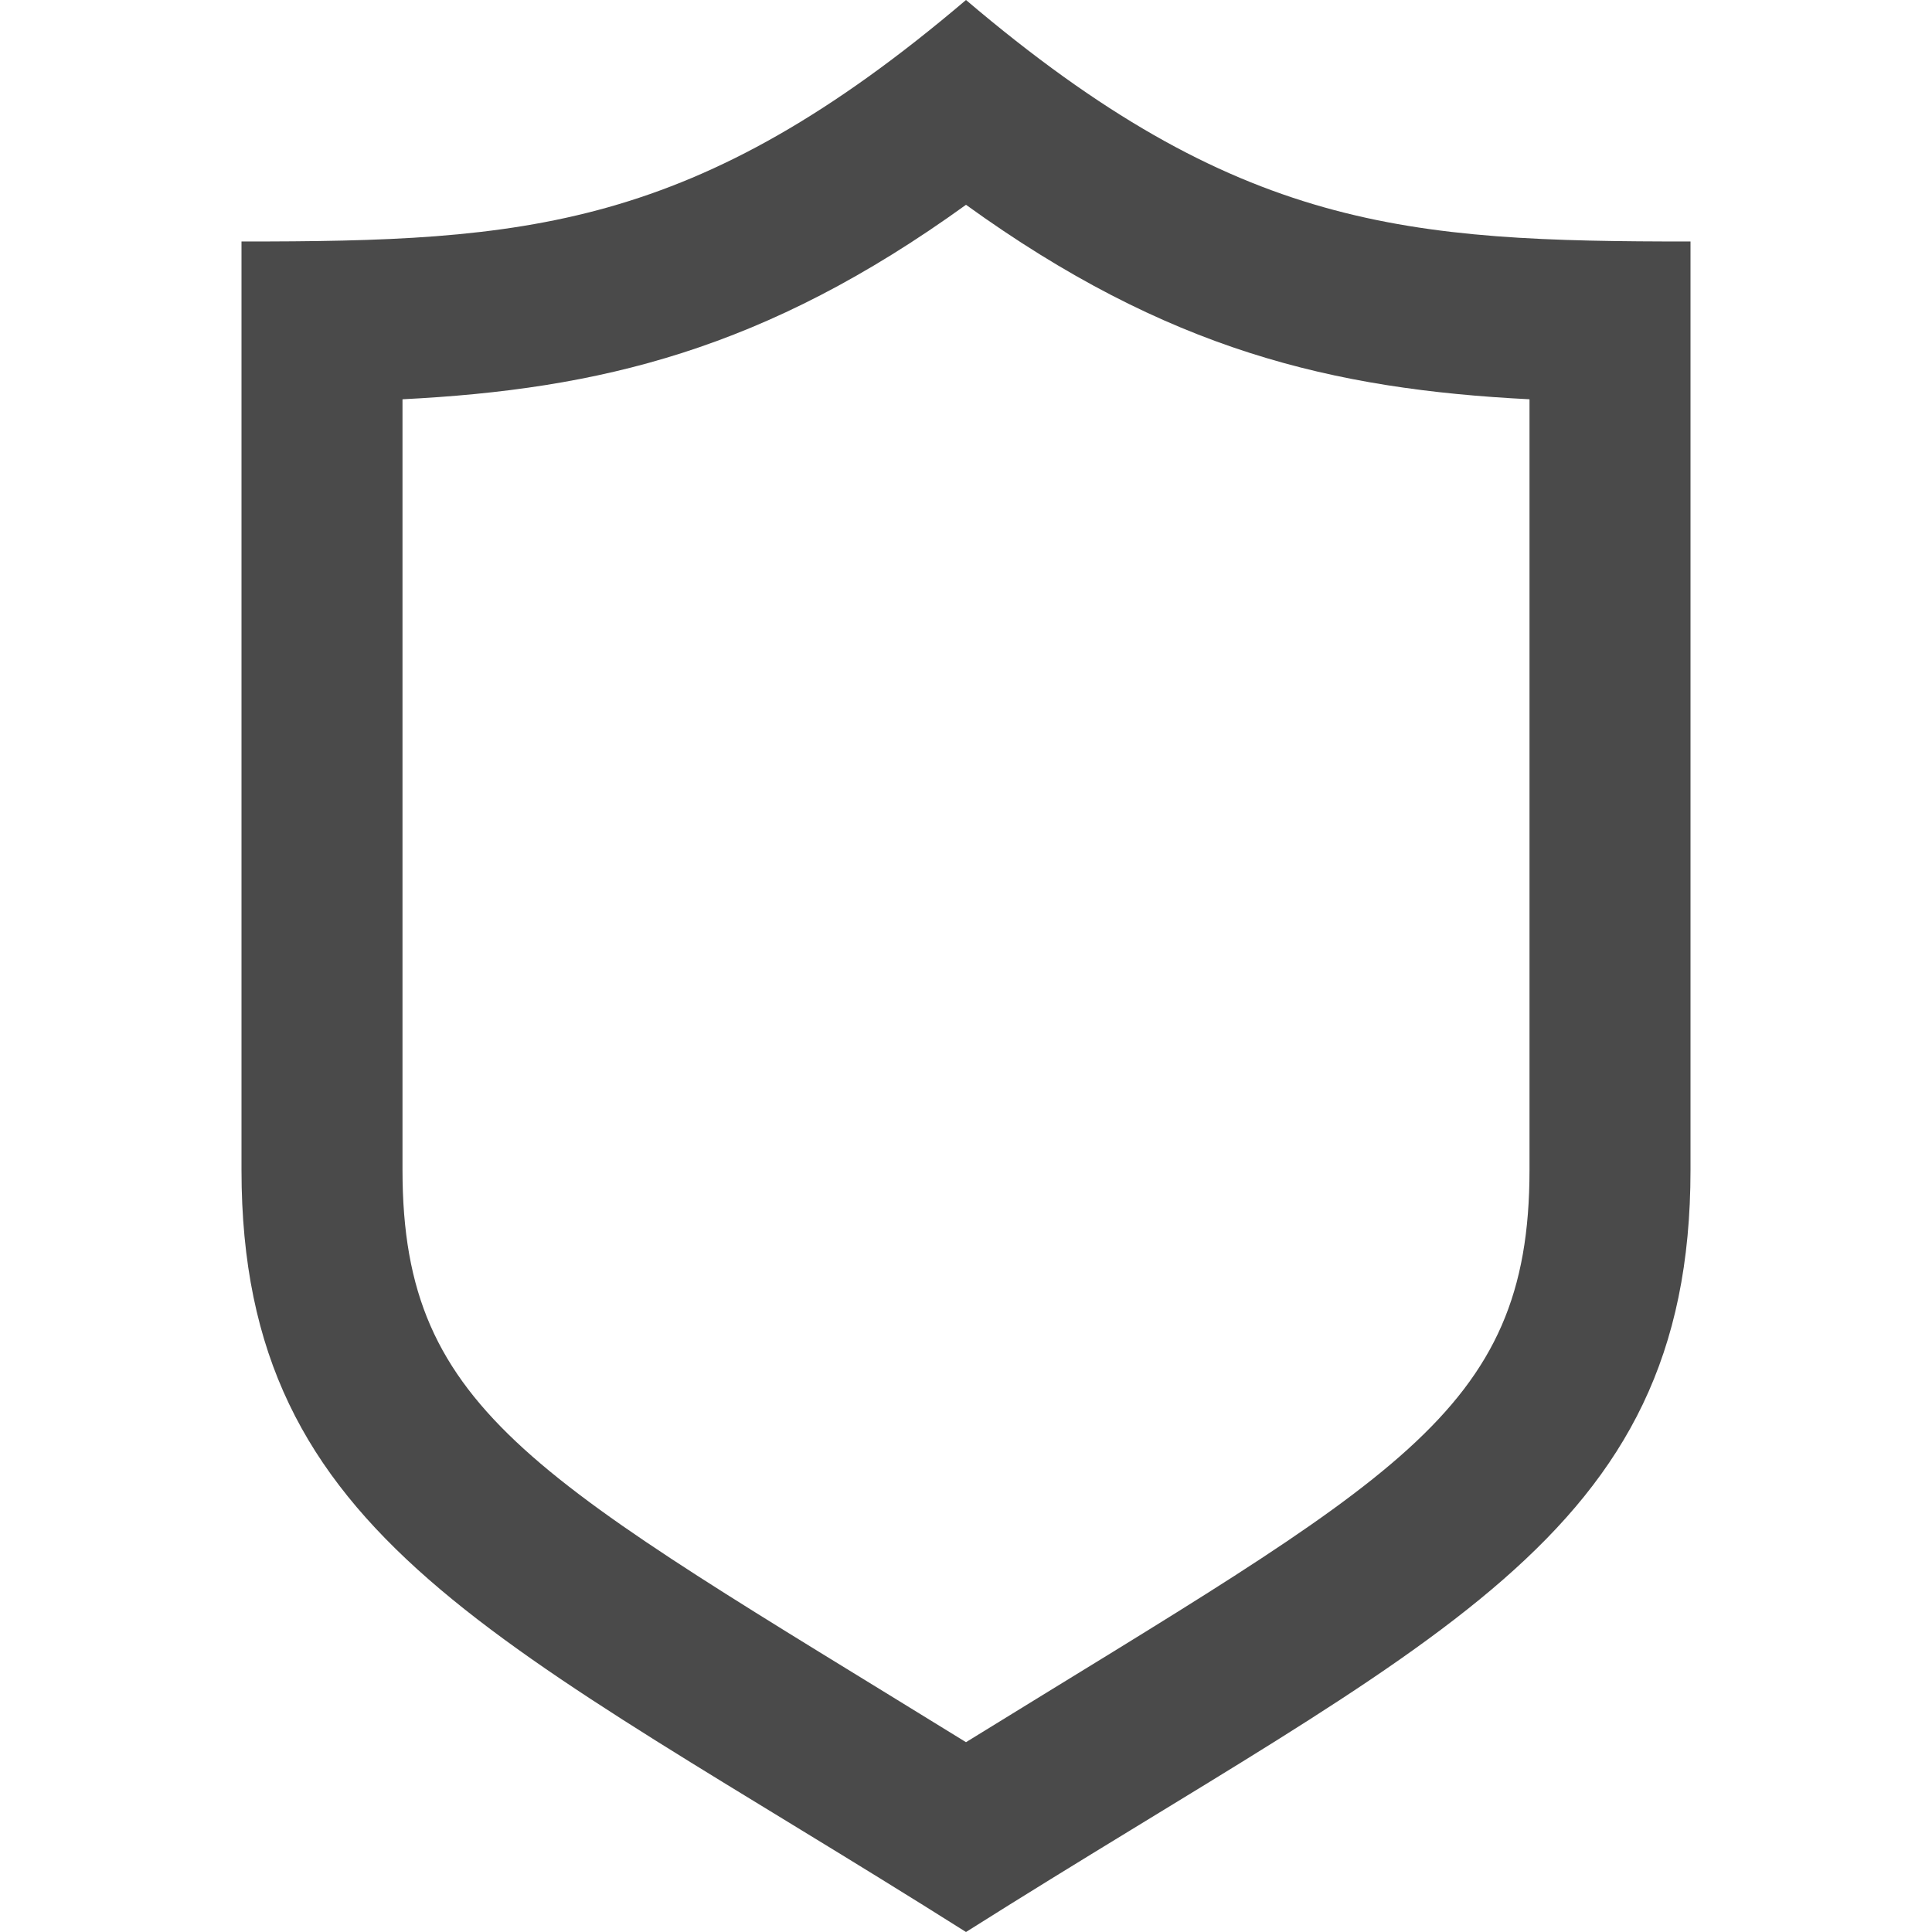 <?xml version="1.0" encoding="UTF-8"?>
<svg width="24px" height="24px" viewBox="0 0 24 24" version="1.1" xmlns="http://www.w3.org/2000/svg" xmlns:xlink="http://www.w3.org/1999/xlink">
    <!-- Generator: Sketch 53.2 (72643) - https://sketchapp.com -->
    <title>ic_sikkerhet</title>
    <desc>Created with Sketch.</desc>
    <g id="ic_sikkerhet" stroke="none" stroke-width="1" fill="none" fill-rule="evenodd">
        <path d="M12,2.544 C14.5,4.349 16.554,4.836 19,4.96 L19,14.535 C19,17.577 17.313,18.362 12,21.642 C6.69,18.364 5,17.577 5,14.535 L5,4.96 C7.446,4.836 9.5,4.349 12,2.544 Z M12,0 C8.629,2.866 6.516,3 3,3 L3,14.535 C3,19.138 6.203,20.339 12,24 C17.797,20.339 21,19.138 21,14.535 L21,3 C17.484,3 15.371,2.866 12,0 Z" id="Shape" fill="#4A4A4A" fill-rule="nonzero"></path>
    </g>
</svg>